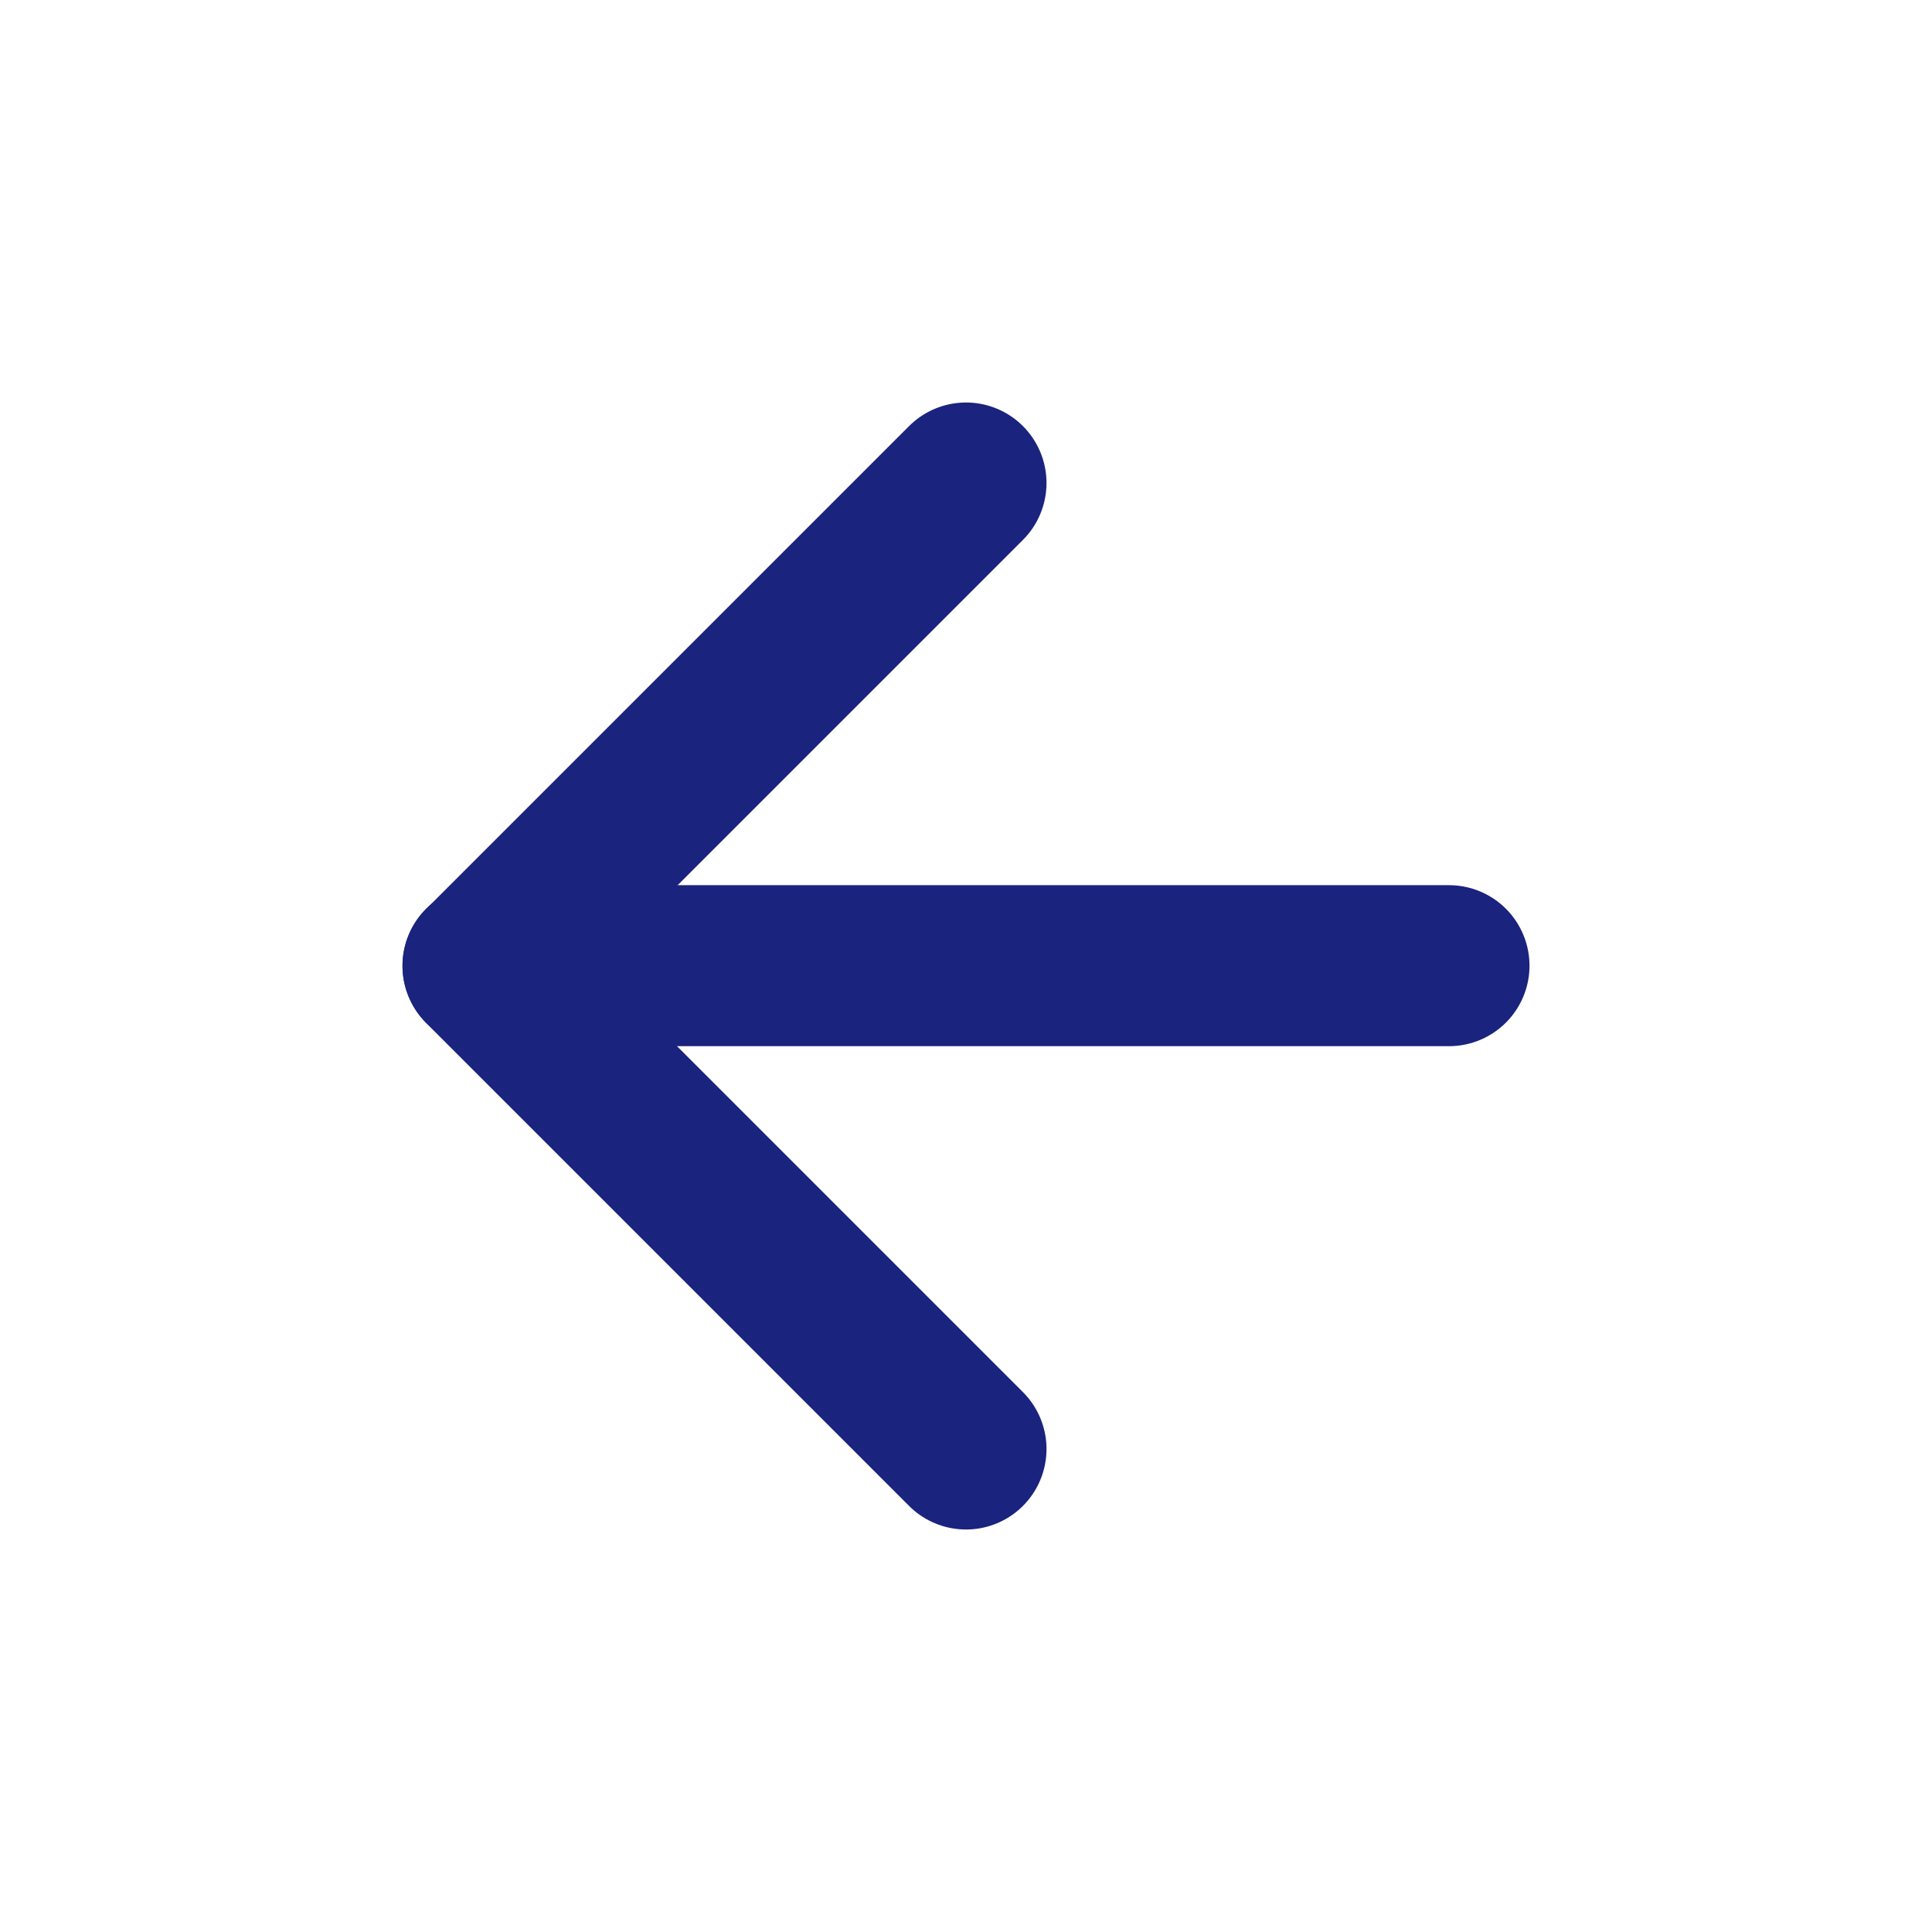<?xml version="1.0" encoding="UTF-8"?>
<svg width="26" height="26" viewBox="0 0 48 48" fill="none" xmlns="http://www.w3.org/2000/svg">
  <path d="M12 23.992H36" stroke="#1A237E" stroke-width="4" stroke-linecap="round"
    stroke-linejoin="round" />
  <path d="M24 36L12 24L24 12" stroke="#1A237E" stroke-width="4" stroke-linecap="round"
    stroke-linejoin="round" />
</svg>